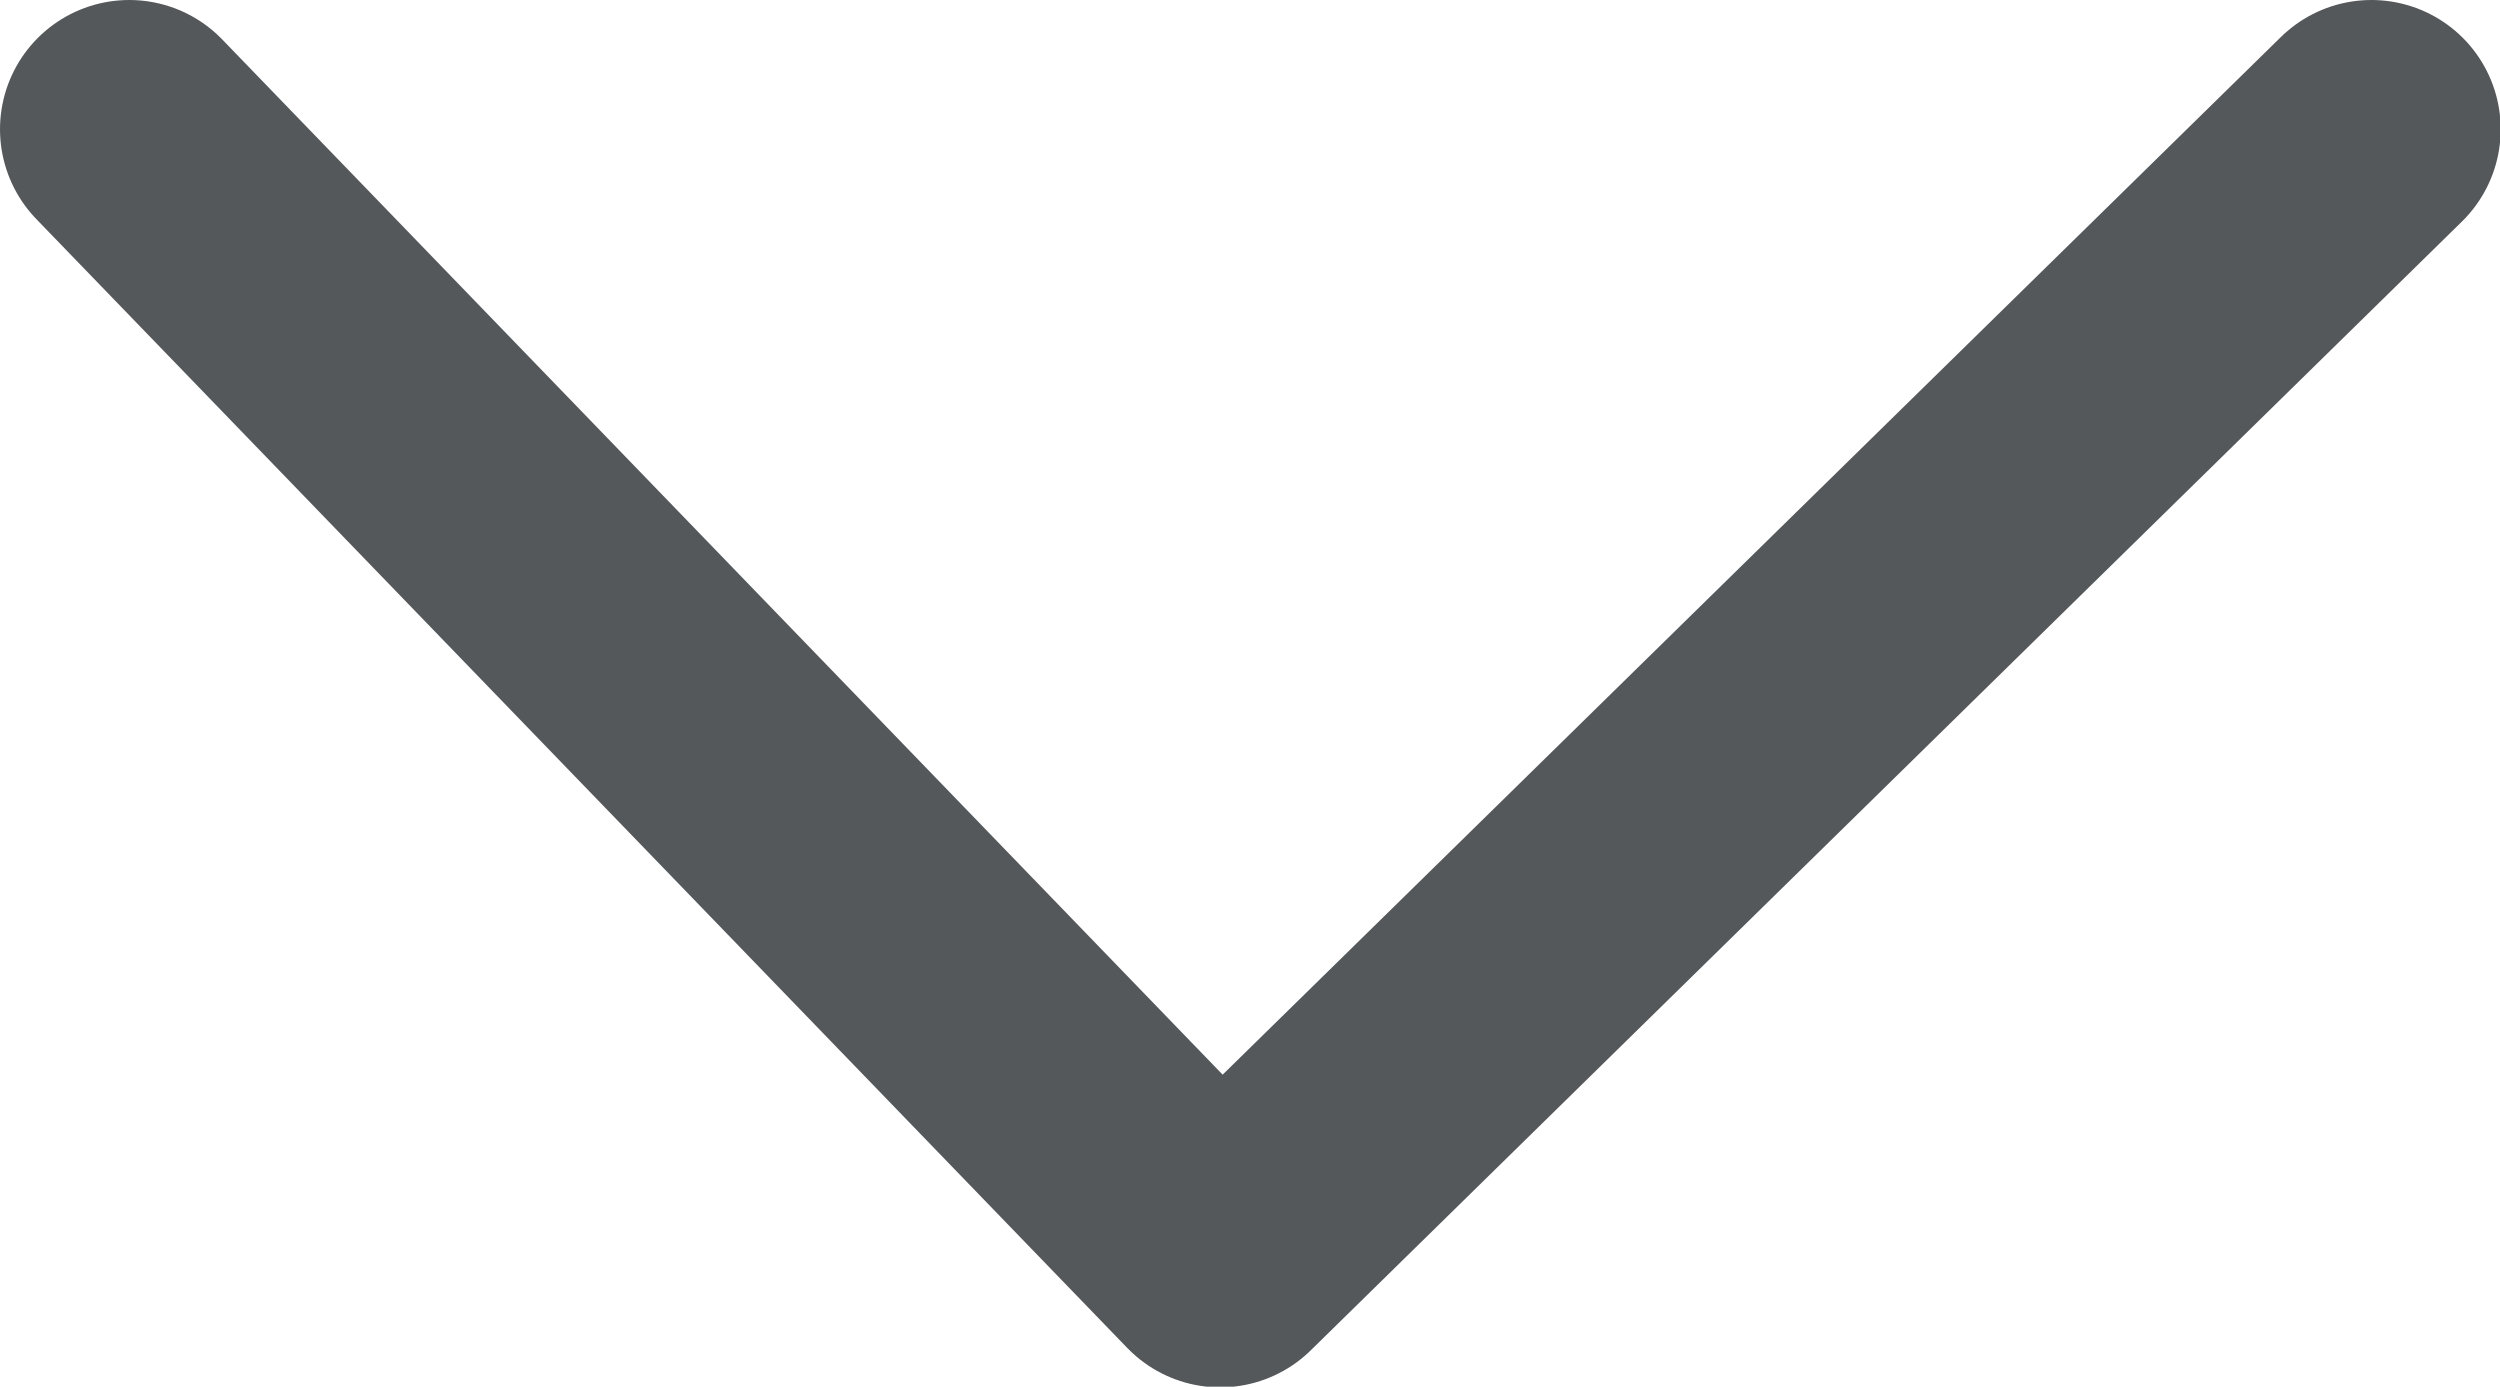 <svg xmlns="http://www.w3.org/2000/svg" viewBox="0 0 14.506 8.046"><defs><style>.cls-1 { fill: none; stroke: #55585a; stroke-linecap: round; stroke-linejoin: round; stroke-miterlimit: 10; stroke-width: 1.5px; }</style></defs><path id="Path_174" d="M13.76.75L7.08 7.3.75.75" class="cls-1"/></svg>